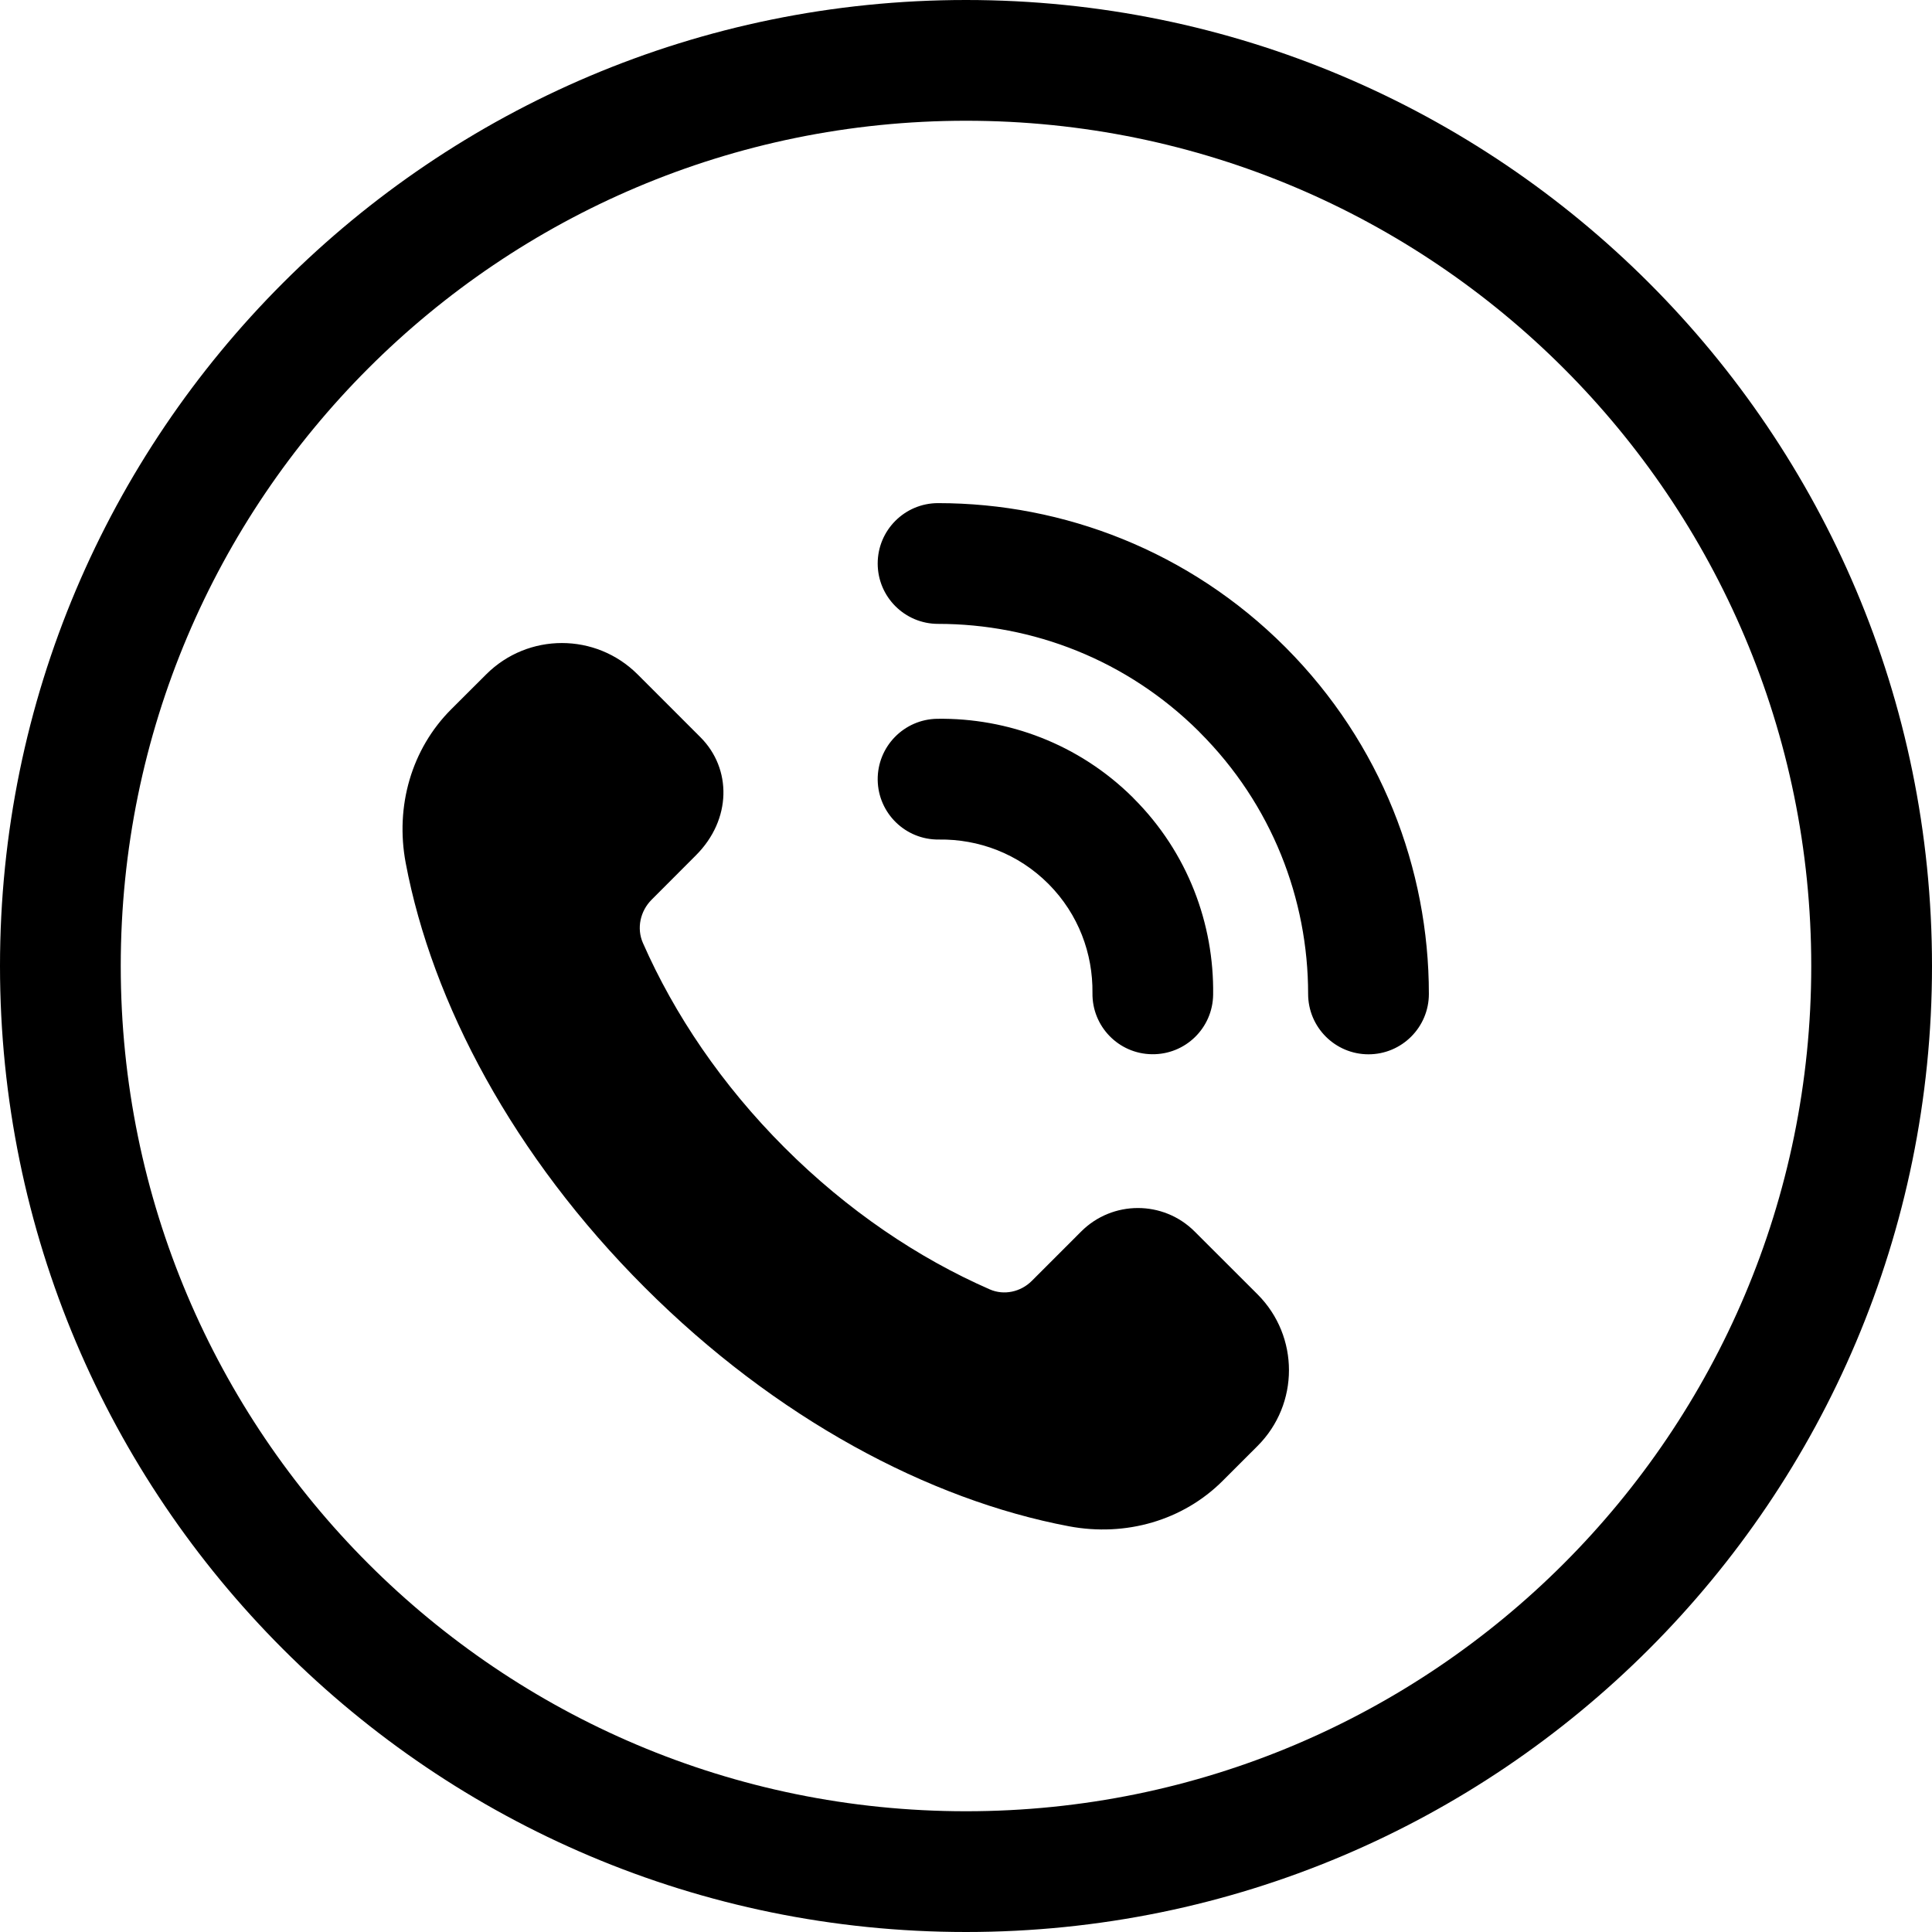 <svg width="24" height="24" viewBox="0 0 24 24" fill="none" xmlns="http://www.w3.org/2000/svg">
<path d="M12 22.5C6.201 22.5 1.5 17.799 1.5 12C1.5 6.201 6.201 1.5 12 1.5C17.799 1.5 22.5 6.201 22.5 12C22.5 17.799 17.799 22.5 12 22.5ZM0 12C0 18.627 5.373 24 12 24C18.627 24 24 18.627 24 12C24 5.373 18.627 0 12 0C5.373 0 0 5.373 0 12ZM14.841 15.299C14.452 14.909 13.819 14.909 13.43 15.299L12.817 15.912C12.68 16.049 12.472 16.095 12.295 16.017C11.406 15.628 10.528 15.038 9.745 14.255C8.965 13.475 8.377 12.601 7.987 11.715C7.906 11.532 7.953 11.318 8.095 11.176L8.644 10.626C9.091 10.18 9.091 9.548 8.701 9.158L7.921 8.378C7.401 7.858 6.559 7.858 6.039 8.378L5.605 8.811C5.112 9.304 4.907 10.015 5.04 10.721C5.368 12.459 6.378 14.363 8.008 15.992C9.637 17.622 11.541 18.632 13.279 18.96C13.985 19.093 14.696 18.888 15.189 18.395L15.622 17.962C16.142 17.442 16.142 16.6 15.622 16.079L14.841 15.299ZM11.663 10.429C12.158 10.422 12.649 10.605 13.022 10.978L13.029 10.985C13.397 11.357 13.577 11.845 13.571 12.336C13.565 12.75 13.896 13.091 14.31 13.096C14.725 13.102 15.065 12.771 15.07 12.356C15.082 11.479 14.757 10.591 14.082 9.917L14.073 9.907C13.4 9.24 12.517 8.917 11.643 8.929C11.229 8.935 10.898 9.275 10.903 9.689C10.909 10.103 11.249 10.434 11.663 10.429ZM11.653 6.25C11.239 6.25 10.903 6.586 10.903 7C10.903 7.414 11.239 7.75 11.653 7.75C12.827 7.75 13.998 8.196 14.895 9.088C14.898 9.091 14.901 9.094 14.903 9.097C15.801 9.994 16.25 11.17 16.25 12.347C16.25 12.761 16.586 13.097 17 13.097C17.414 13.097 17.75 12.761 17.75 12.347C17.75 10.792 17.157 9.235 15.974 8.046C15.971 8.042 15.967 8.039 15.964 8.036C14.774 6.846 13.212 6.25 11.653 6.25Z" fill="black"/>
</svg>
